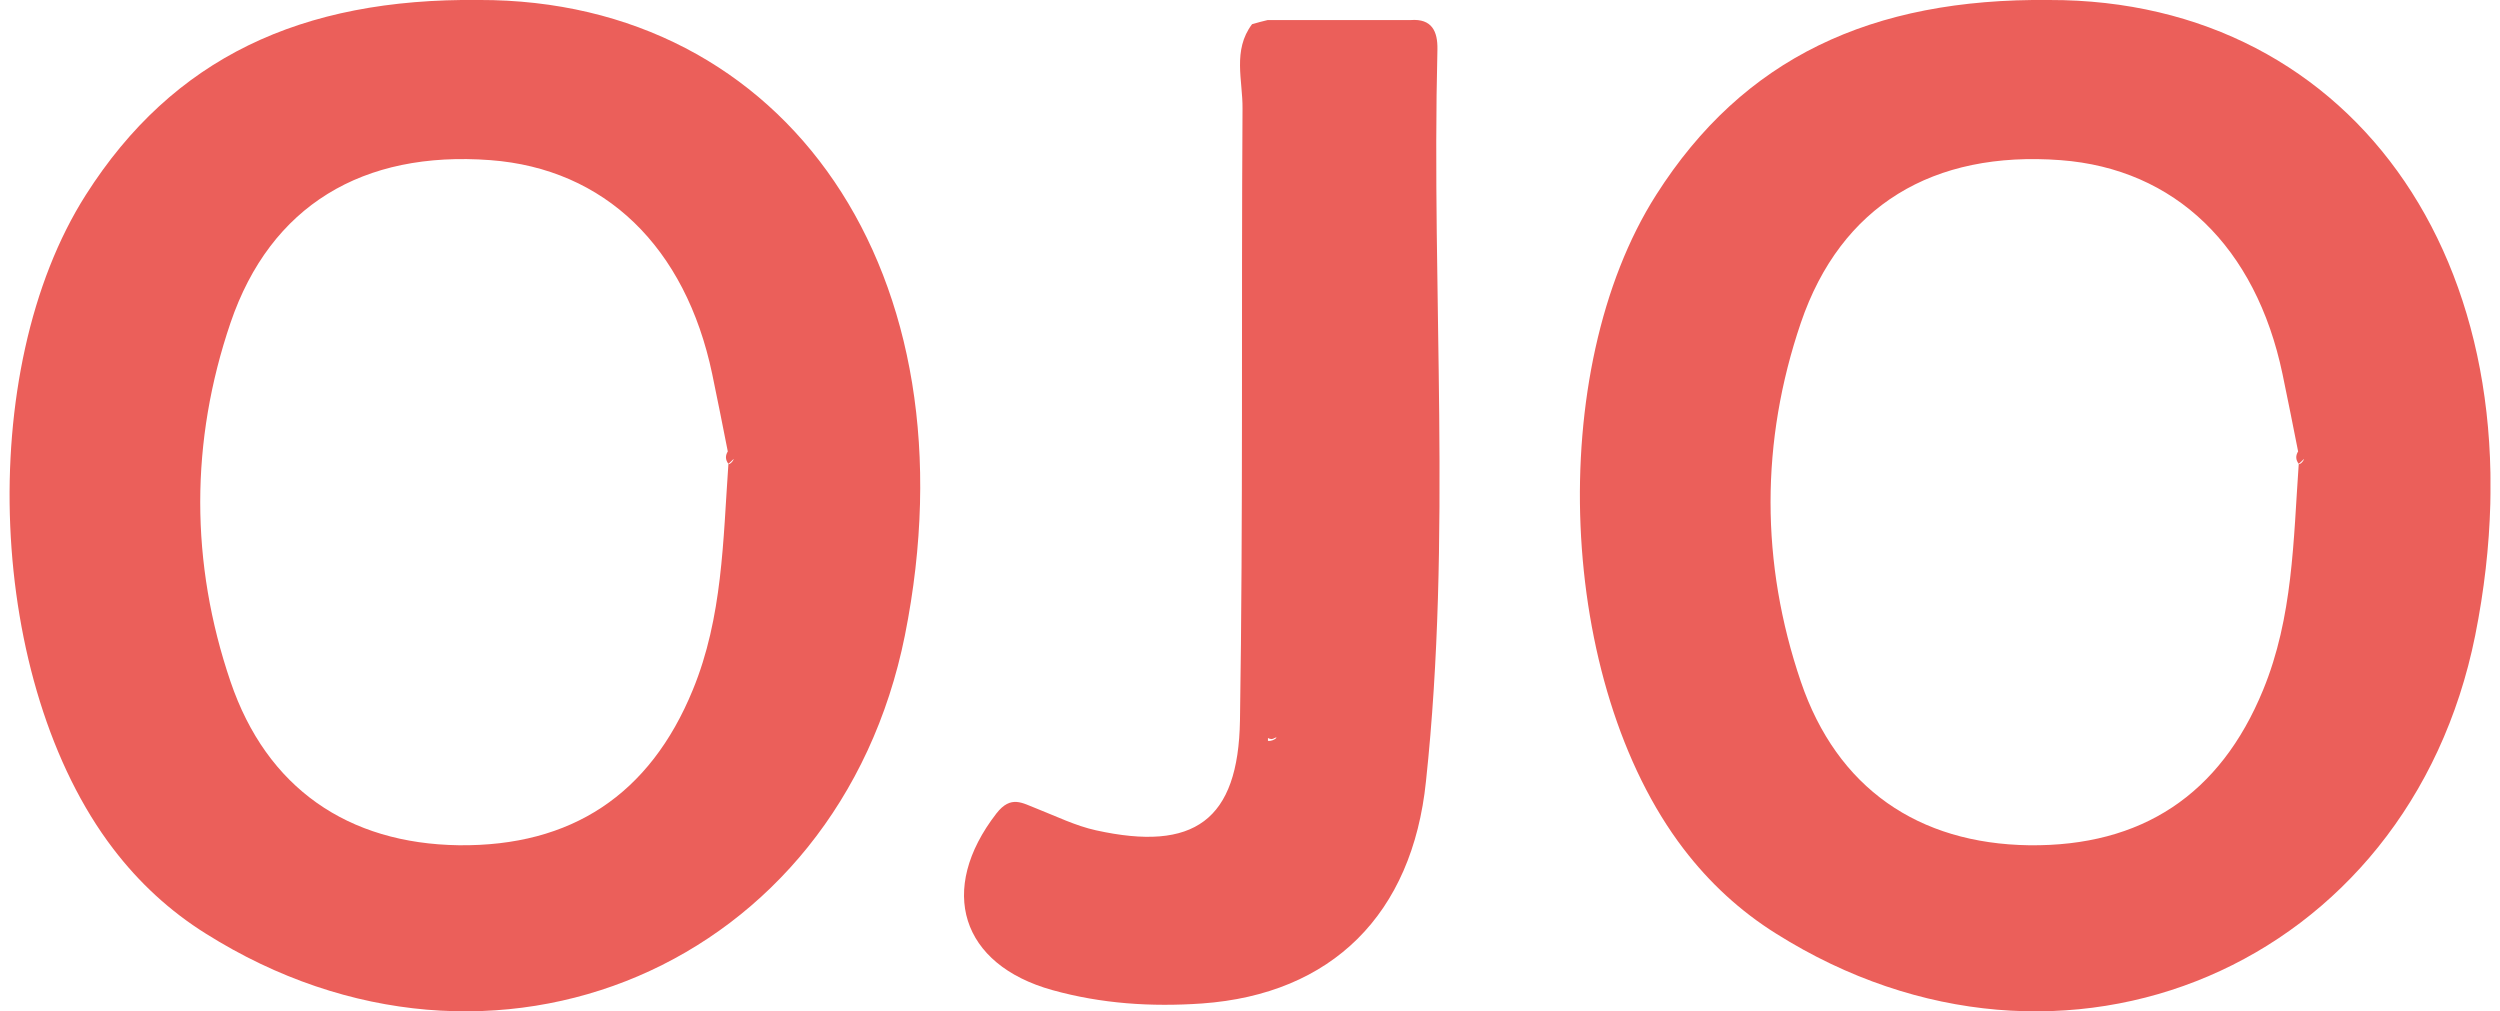 <svg width="131" height="53" viewBox="0 0 131 53" fill="none" xmlns="http://www.w3.org/2000/svg">
<g id="Logo OJO 02" clip-path="url(#clip0_86_3468)">
<path id="Vector" d="M75.321 2.586C75.338 1.651 75.038 0.967 73.922 1.051C71.423 1.051 68.924 1.051 66.425 1.051C66.158 1.118 65.875 1.184 65.608 1.268C64.575 2.636 65.125 4.22 65.108 5.689C65.042 16.365 65.142 27.059 64.975 37.736C64.892 43.007 62.559 44.642 57.428 43.508C56.362 43.274 55.346 42.773 54.329 42.373C53.58 42.09 52.98 41.639 52.213 42.623C49.115 46.627 50.347 50.547 55.146 51.882C57.728 52.599 60.327 52.766 62.976 52.583C69.79 52.099 74.005 47.912 74.721 40.938C76.088 28.176 75.005 15.381 75.321 2.602V2.586ZM66.441 38.82V38.67C66.441 38.67 66.591 38.77 66.725 38.703C67.091 38.503 66.758 38.87 66.441 38.82Z" fill="#EB5F5A"/>
<path id="Vector_2" d="M107.376 0C98.062 -0.1 91.348 3.037 86.784 10.21C80.919 19.419 81.602 35.818 88.216 44.476C89.566 46.244 91.182 47.745 93.081 48.93C108.092 58.372 126.218 50.632 129.7 33.298C133.499 14.297 123.486 -0.033 107.376 0ZM120.454 24.307C120.171 28.31 120.154 32.347 118.588 36.151C116.339 41.64 112.224 44.359 106.326 44.292C100.528 44.209 96.263 41.306 94.364 35.717C92.248 29.495 92.248 23.139 94.364 16.916C96.463 10.761 101.311 7.891 107.975 8.392C113.973 8.842 118.205 12.929 119.604 19.602C119.887 20.953 120.154 22.305 120.421 23.656C120.287 23.873 120.287 24.09 120.454 24.307C120.554 24.223 120.637 24.14 120.72 24.056C120.72 24.056 120.72 24.073 120.72 24.09C120.637 24.24 120.537 24.323 120.454 24.323V24.307Z" fill="#EB5F5A"/>
<path id="Vector_3" d="M25.091 -0.001C15.778 -0.101 9.064 3.036 4.499 10.209C-1.366 19.418 -0.682 35.816 5.932 44.475C7.281 46.243 8.897 47.744 10.796 48.929C25.807 58.371 43.934 50.63 47.416 33.297C51.214 14.296 41.201 -0.034 25.091 -0.001ZM38.169 24.306C37.886 28.309 37.869 32.347 36.303 36.15C34.054 41.639 29.939 44.358 24.041 44.291C18.244 44.208 13.979 41.305 12.079 35.716C9.963 29.494 9.963 23.138 12.079 16.915C14.178 10.759 19.027 7.89 25.691 8.391C31.688 8.841 35.92 12.928 37.32 19.601C37.603 20.953 37.869 22.304 38.136 23.655C38.003 23.872 38.003 24.089 38.169 24.306C38.269 24.222 38.352 24.139 38.436 24.055C38.436 24.055 38.436 24.072 38.436 24.089C38.352 24.239 38.252 24.322 38.169 24.322V24.306Z" fill="#EB5F5A"/>
</g>
<defs>
<clipPath id="clip0_86_3468">
<rect width="130" height="53" fill="white" transform="translate(0.5)"/>
</clipPath>
</defs>
</svg>
